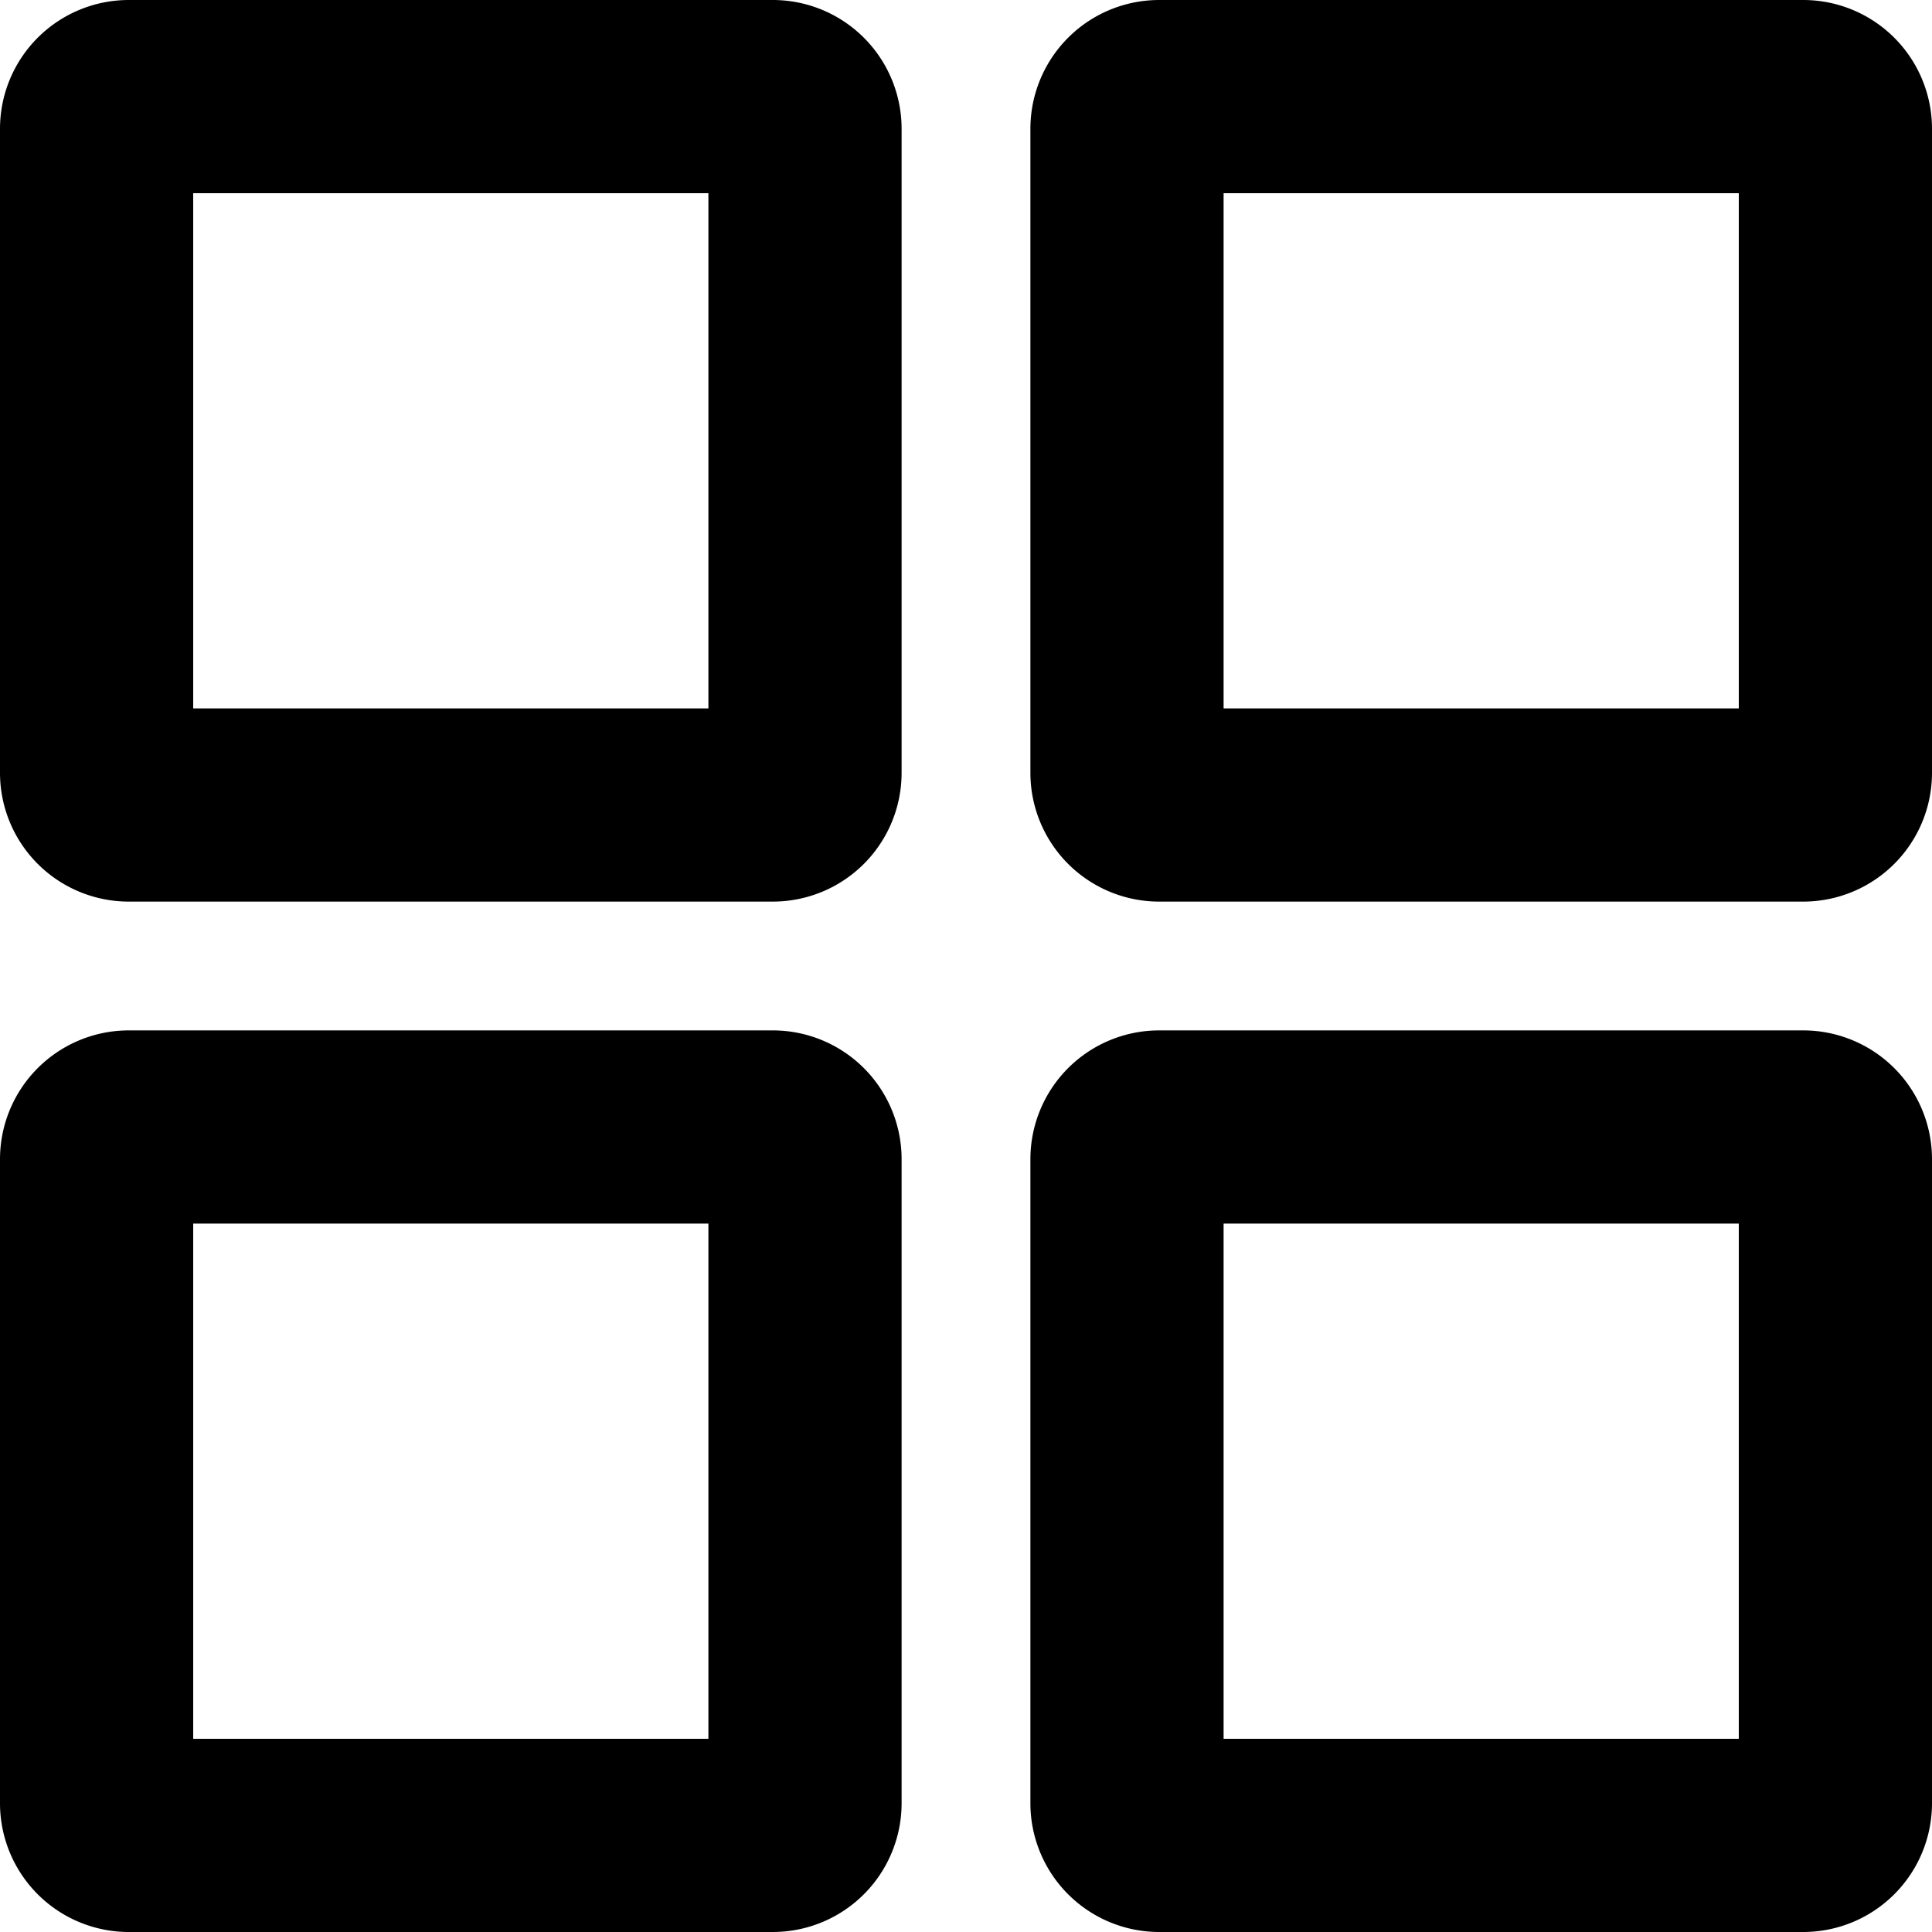 <svg id="Layer_2" data-name="Layer 2" xmlns="http://www.w3.org/2000/svg" viewBox="0 0 24 24"><title>icon_resultsDropdown</title><path d="M9.6,0h-8A1.6,1.6,0,0,0,0,1.6H0v8a1.6,1.6,0,0,0,1.6,1.6h8a1.6,1.6,0,0,0,1.6-1.6h0v-8A1.6,1.6,0,0,0,9.6,0h0ZM8.8,8.8H2.4V2.4H8.8V8.8Z"/><path d="M22.4,0h-8a1.6,1.6,0,0,0-1.6,1.6h0v8a1.6,1.6,0,0,0,1.6,1.6h8A1.6,1.6,0,0,0,24,9.6h0v-8A1.6,1.6,0,0,0,22.4,0h0ZM21.6,8.8H15.2V2.4h6.4V8.8Z"/><path d="M9.6,12.8h-8A1.6,1.6,0,0,0,0,14.4v8A1.6,1.6,0,0,0,1.6,24h8a1.6,1.6,0,0,0,1.6-1.6h0v-8A1.6,1.6,0,0,0,9.6,12.8ZM8.8,21.6H2.4V15.2H8.8v6.4Z"/><path d="M22.4,12.8h-8a1.6,1.6,0,0,0-1.6,1.6h0v8A1.6,1.6,0,0,0,14.4,24h8A1.6,1.6,0,0,0,24,22.4h0v-8A1.6,1.6,0,0,0,22.4,12.8Zm-0.8,8.8H15.2V15.2h6.4v6.4Z"/></svg>
